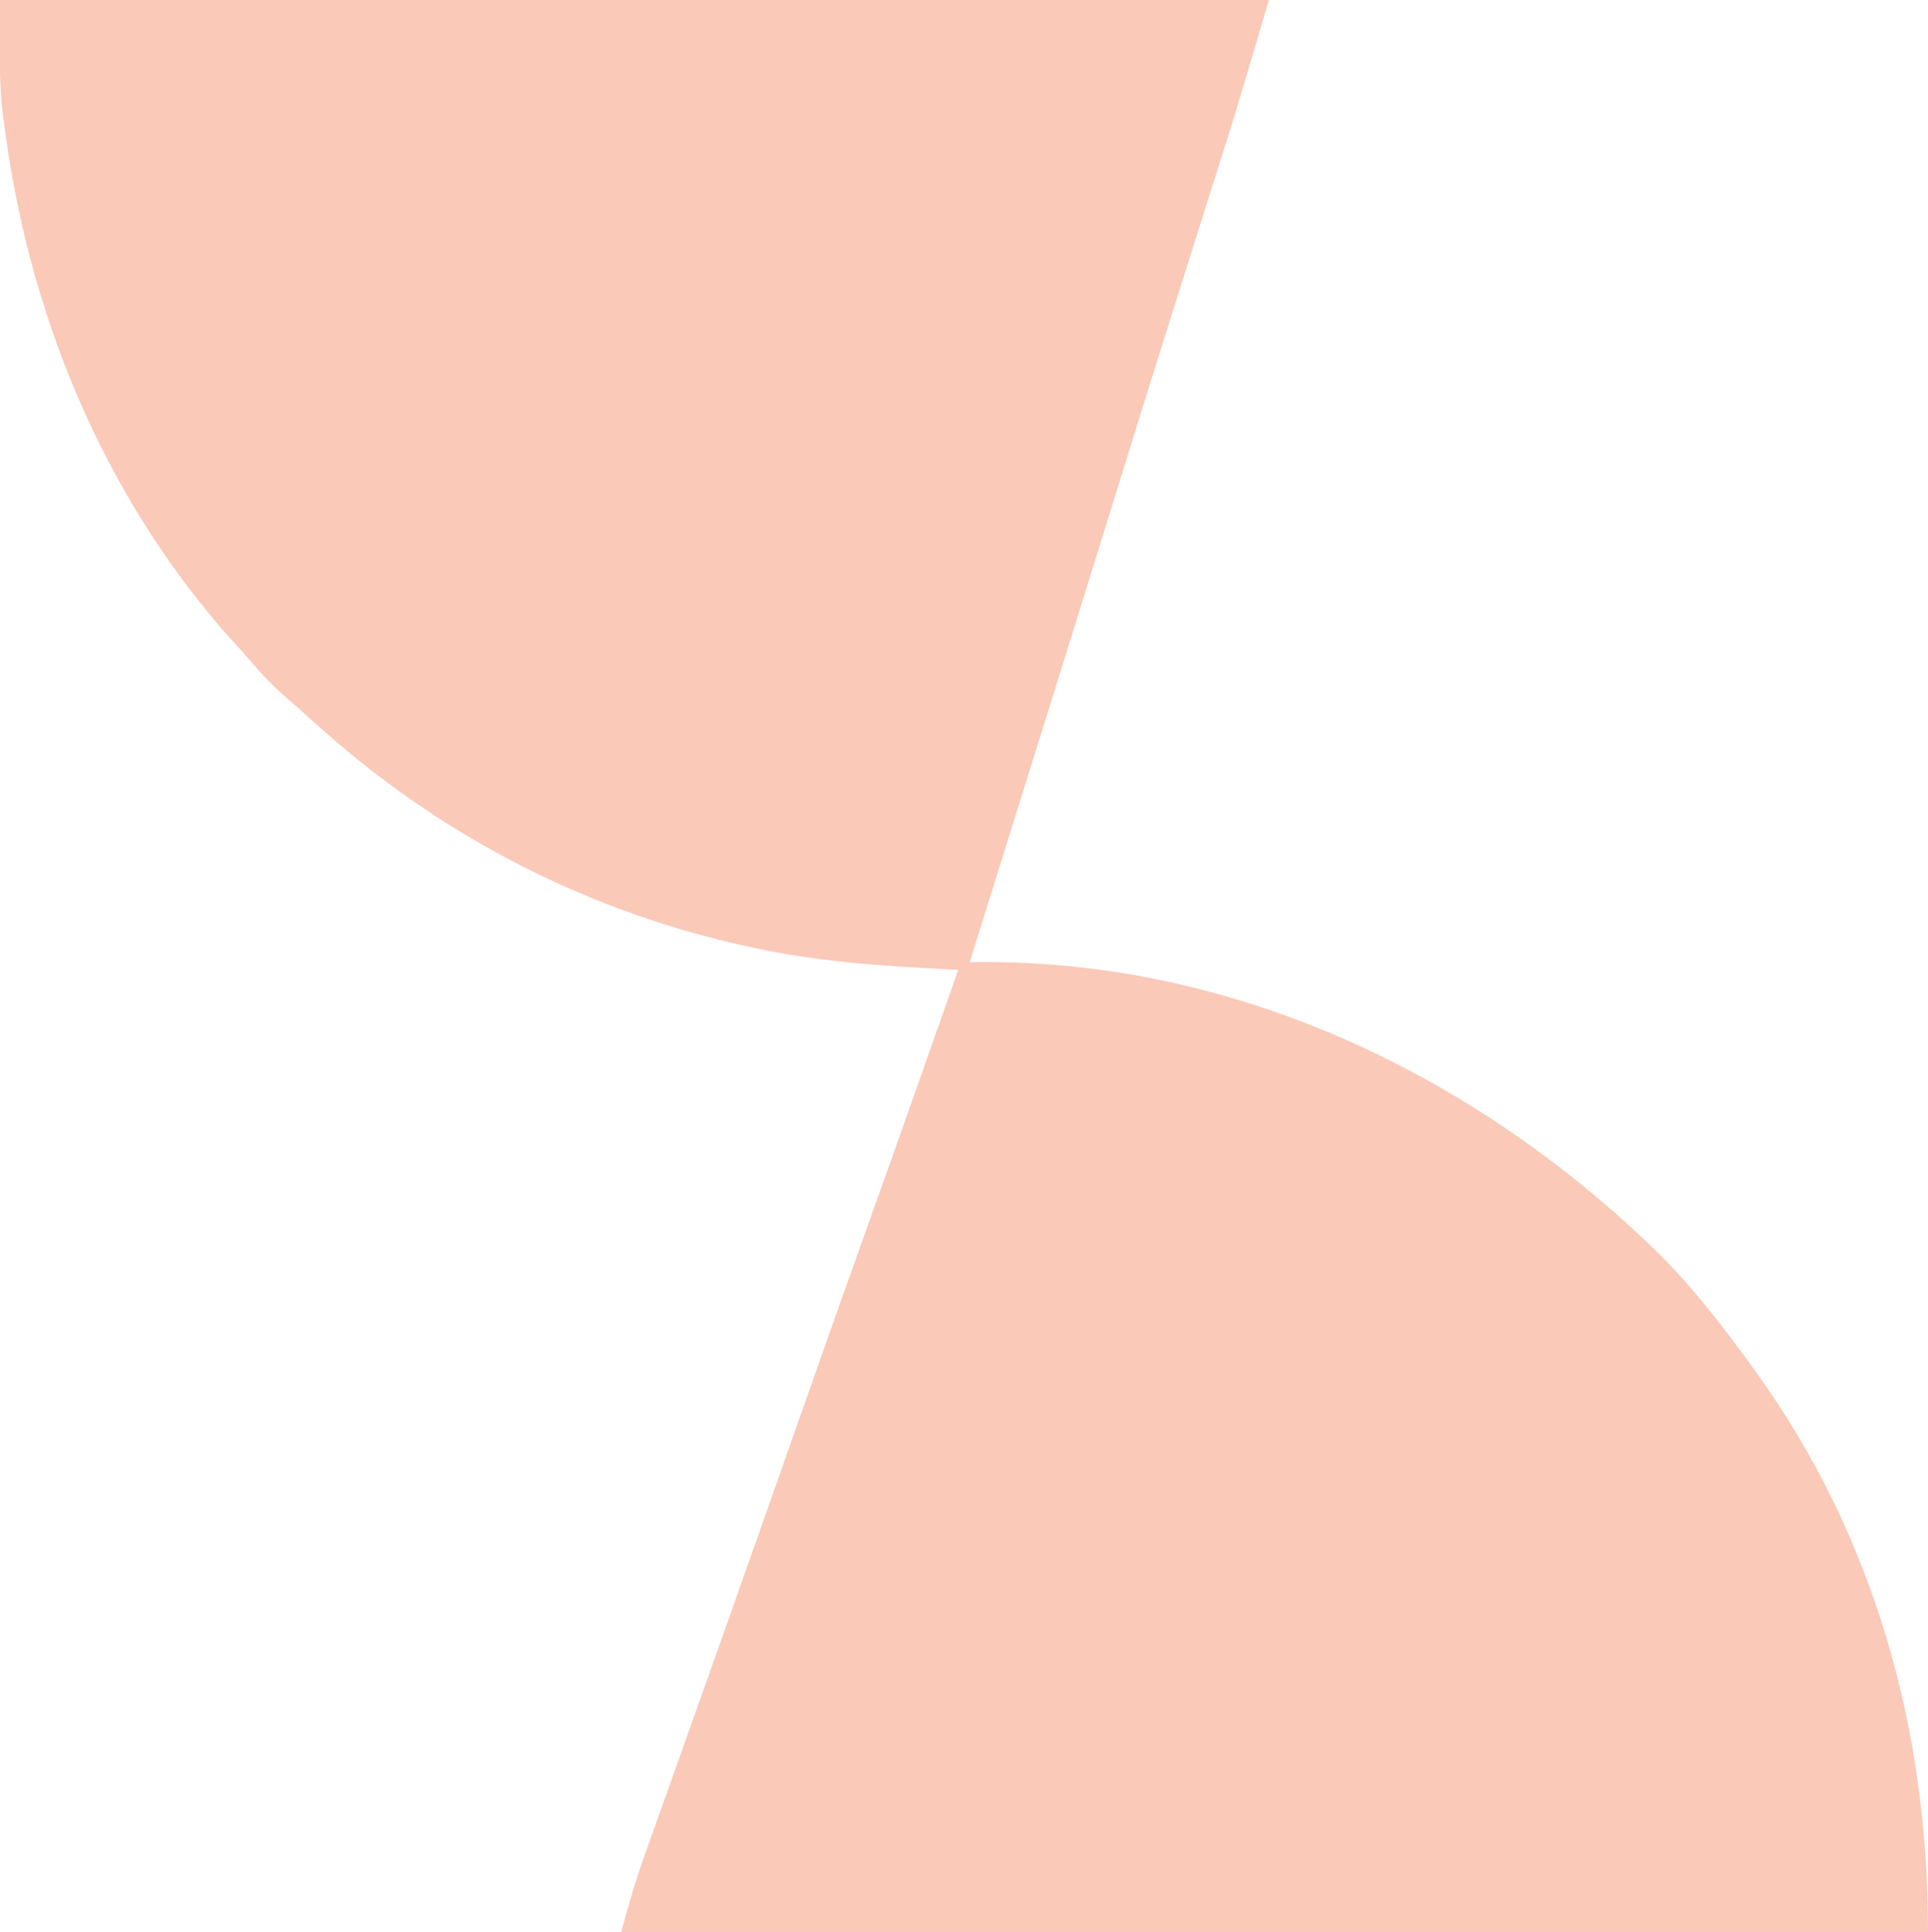 <?xml version="1.0" encoding="UTF-8"?>
<svg version="1.1" xmlns="http://www.w3.org/2000/svg" width="509" height="510">
<path d="M0 0 C110.55 0 221.1 0 335 0 C325.823 30.972 325.823 30.972 321.82 43.566 C321.366 45.004 320.911 46.441 320.457 47.879 C319.505 50.89 318.553 53.9 317.599 56.91 C315.038 64.99 312.488 73.073 309.938 81.156 C309.681 81.968 309.425 82.779 309.161 83.615 C304.437 98.584 299.765 113.568 295.125 128.562 C287.686 152.596 280.195 176.613 272.688 200.625 C272.413 201.504 272.138 202.384 271.854 203.29 C268.881 212.8 265.907 222.311 262.932 231.821 C260.62 239.214 258.31 246.607 256 254 C256.985 253.988 256.985 253.988 257.99 253.976 C326.16 253.297 389.959 283.946 438 331 C446.938 339.91 454.593 349.809 462 360 C462.752 361.032 462.752 361.032 463.52 362.084 C494.959 405.759 509 456.656 509 510 C395.15 510 281.3 510 164 510 C165.941 502.884 167.929 496.022 170.414 489.113 C170.741 488.195 171.067 487.277 171.404 486.33 C172.474 483.323 173.549 480.318 174.625 477.312 C175.388 475.171 176.15 473.029 176.913 470.887 C178.493 466.447 180.075 462.008 181.658 457.57 C184.898 448.486 188.119 439.395 191.338 430.304 C192.384 427.35 193.43 424.397 194.477 421.444 C199.884 406.18 205.256 390.903 210.625 375.625 C216.521 358.846 222.452 342.08 228.449 325.337 C236.716 302.254 244.855 279.126 253 256 C251.727 255.941 251.727 255.941 250.427 255.88 C232.721 255.015 215.358 253.853 198 250 C197.07 249.794 196.139 249.588 195.181 249.375 C152.805 239.704 114.504 219.517 82.445 190.223 C80.098 188.09 77.71 186.014 75.312 183.938 C71.828 180.844 68.73 177.594 65.727 174.035 C63.974 171.97 62.149 169.991 60.312 168 C26.725 130.02 7.262 81.964 1 32 C0.894 31.199 0.788 30.399 0.679 29.574 C-0.439 19.665 0 10.106 0 0 Z " fill="#FAC9B8" transform="translate(0,0)"/>
</svg>
